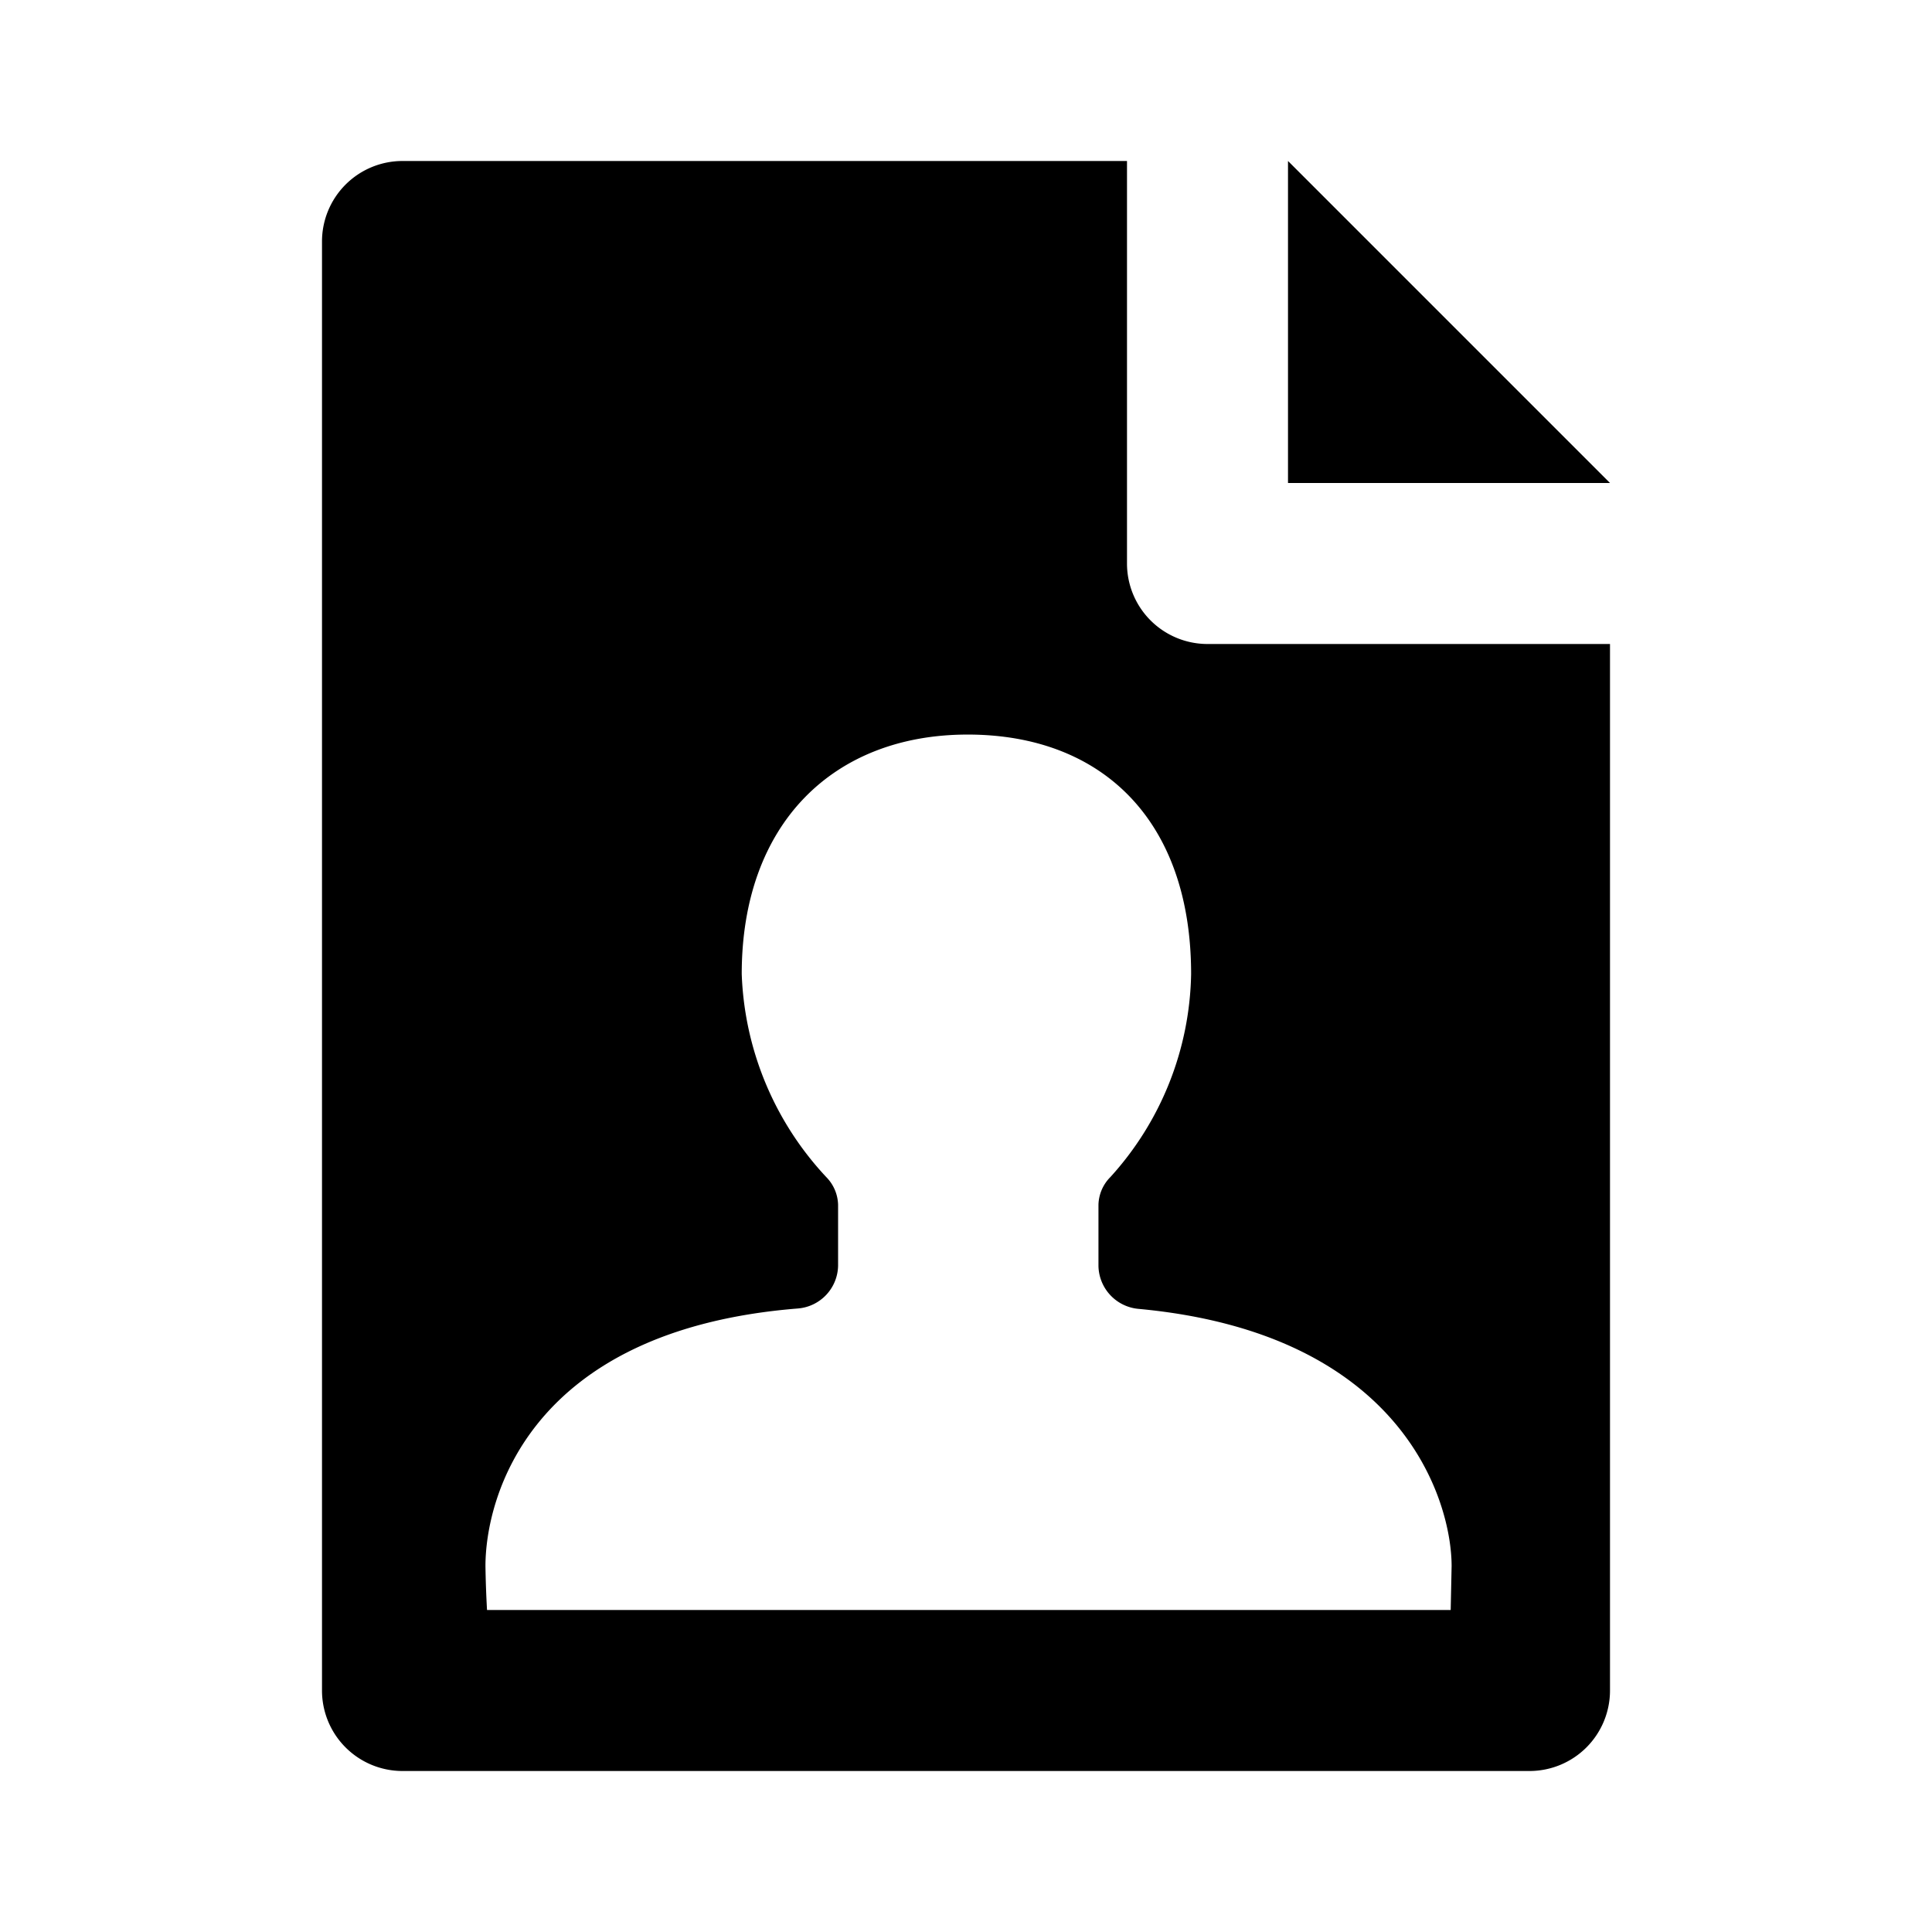 <svg xmlns="http://www.w3.org/2000/svg" height="48" viewBox="0 0 48 48" width="48"><path d="M32 4v8h8l-8-8z"/><path d="M30 16a2 2 0 0 1-2-2V4H10a2 2 0 0 0-2 2v36a2 2 0 0 0 2 2h28a2 2 0 0 0 2-2V16Zm6.042 24H12.1a26.316 26.316 0 0 1-.039-1.091c0-1.658 1.049-5.862 7.761-6.4a1.086 1.086 0 0 0 1-1.061v-1.52a1.017 1.017 0 0 0-.294-.684 7.784 7.784 0 0 1-2.1-5.044c0-3.733 2.274-5.95 5.614-5.95s5.551 2.133 5.551 5.95a7.69 7.69 0 0 1-2.007 5.045 1.009 1.009 0 0 0-.295.683v1.53a1.092 1.092 0 0 0 1 1.061c6.589.612 7.774 4.8 7.774 6.39L36.042 40Z"/></svg>